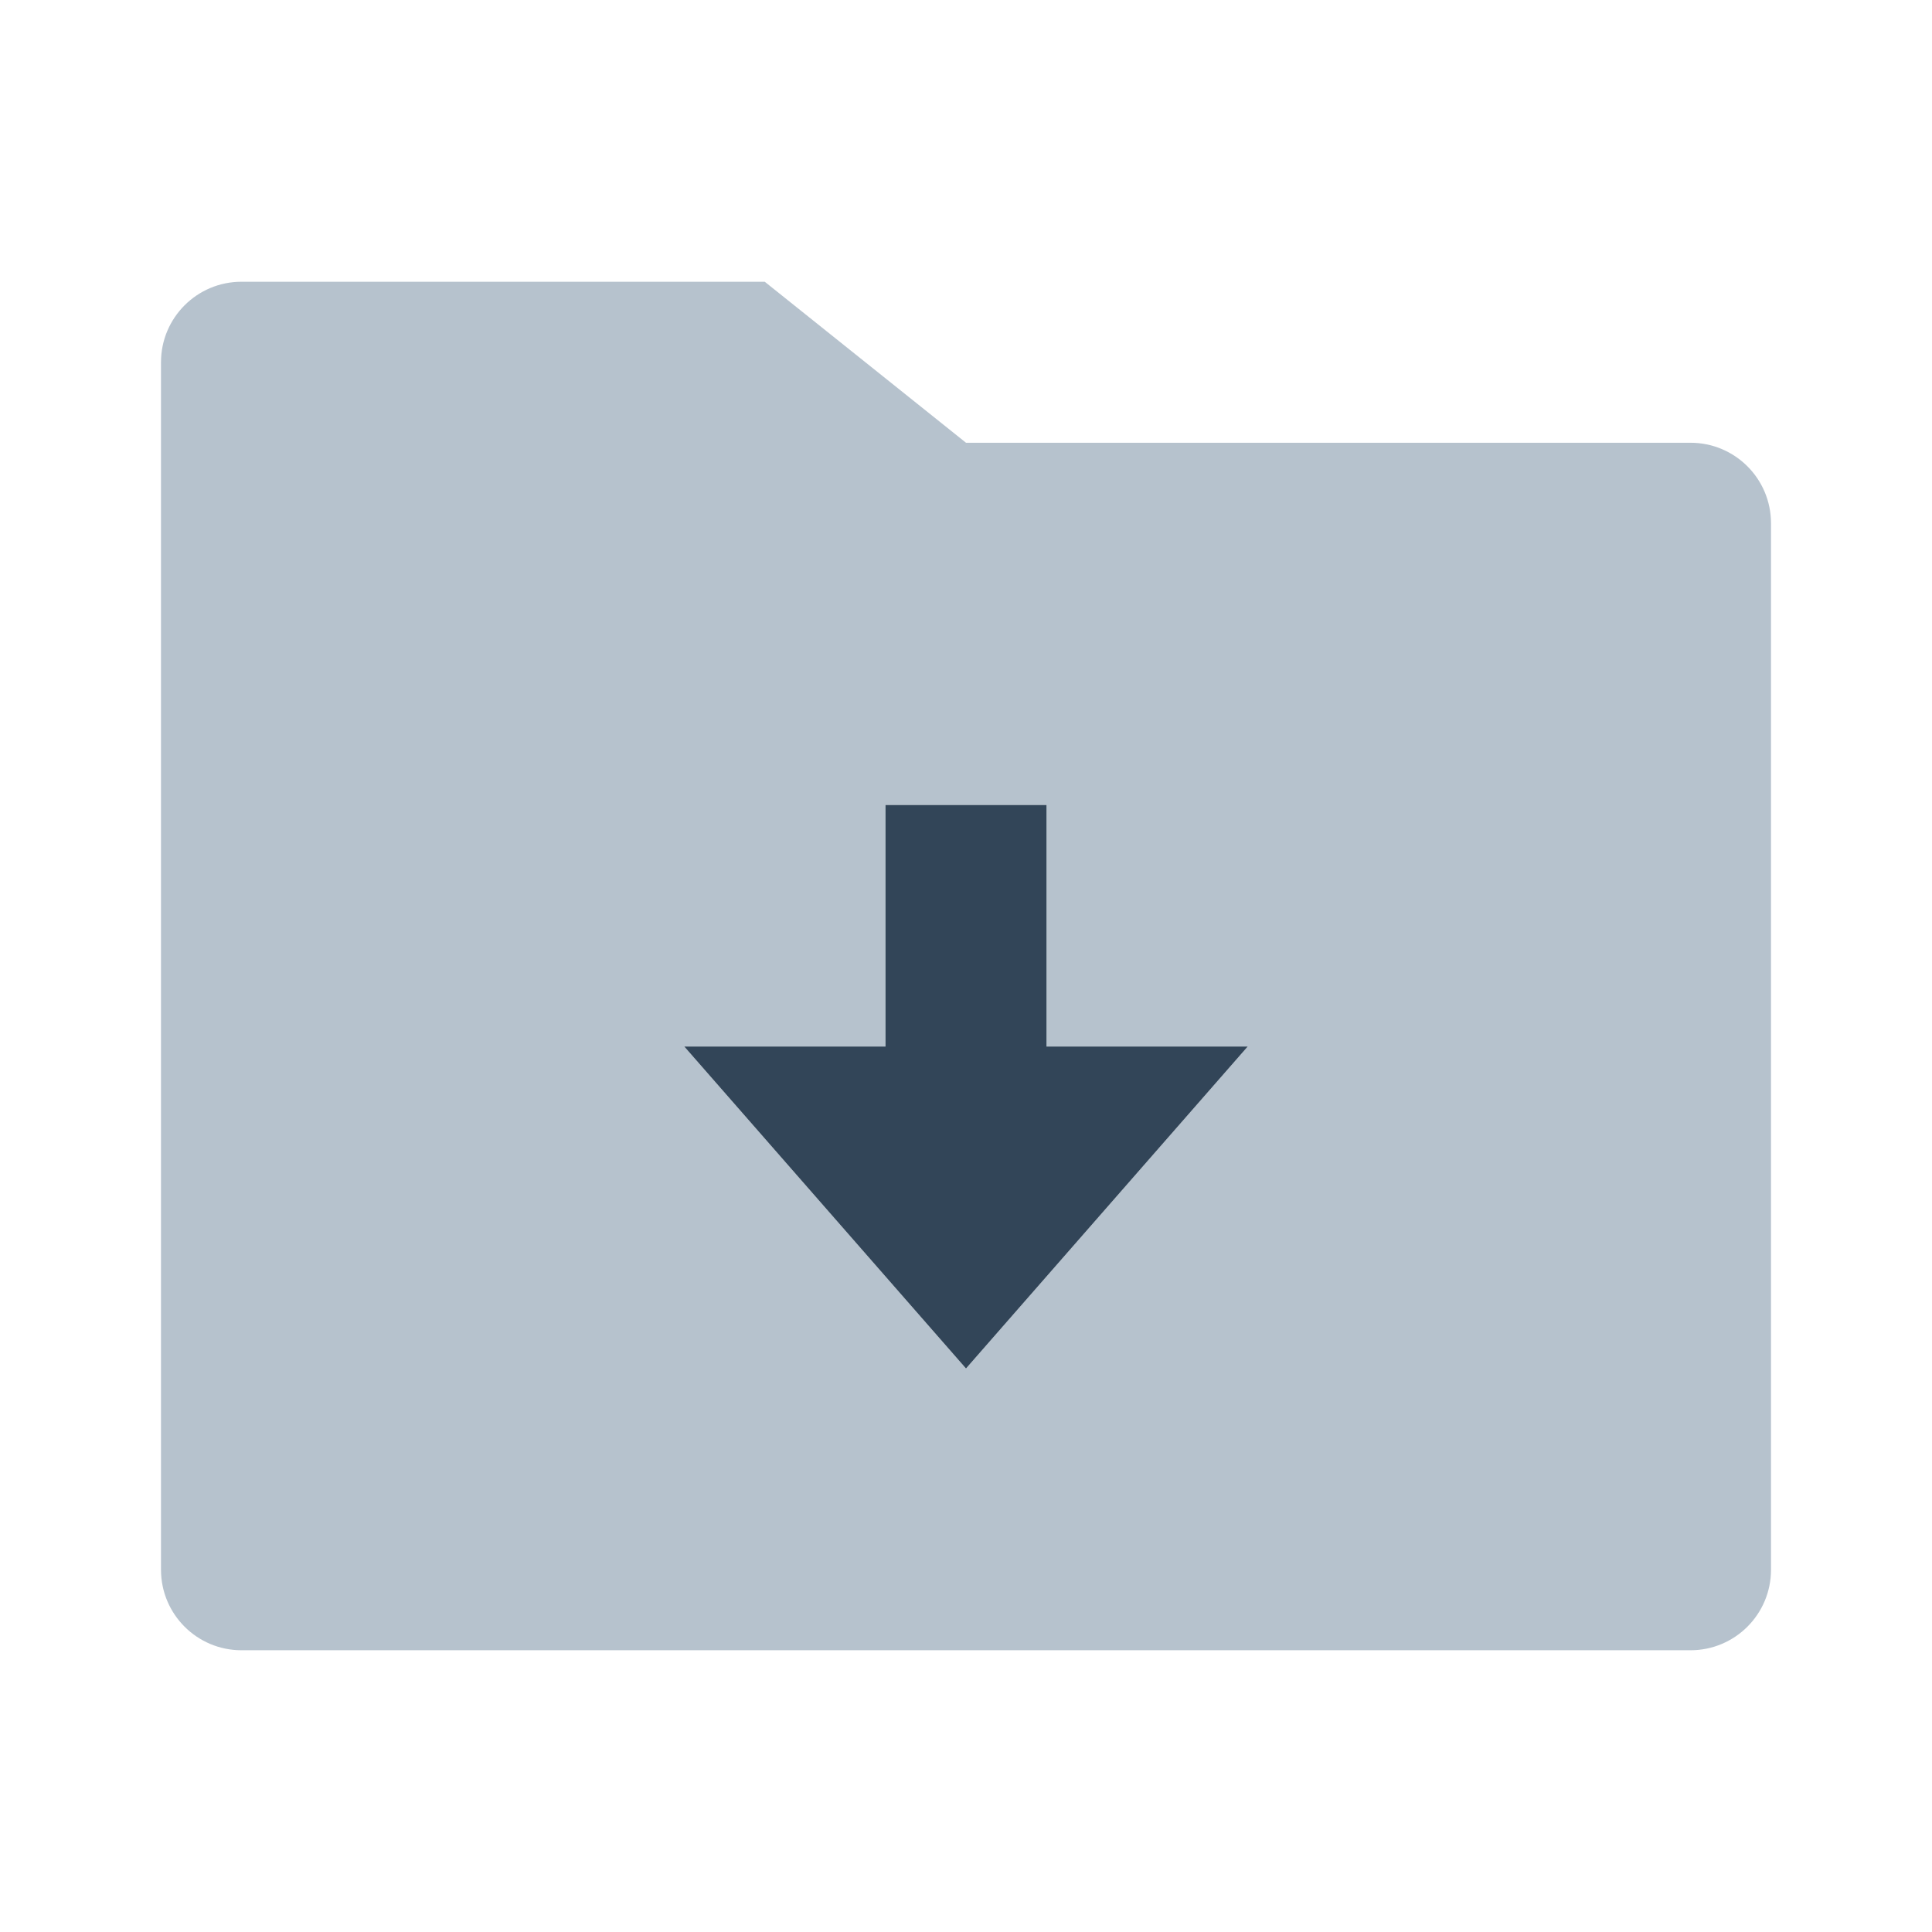 <svg width="48" height="48" viewBox="0 0 48 48" fill="none" xmlns="http://www.w3.org/2000/svg">
<path fill-rule="evenodd" clip-rule="evenodd" d="M6 7C4.895 7 4 7.895 4 9V39C4 40.105 4.895 41 6 41H42C43.105 41 44 40.105 44 39V13C44 11.895 43.105 11 42 11H24L19 7H6ZM22 26V20H26V26H31L24 34L17 26H22Z" fill="#B6C2CD"/>
<path d="M26 20H22V26H17L24 34L31 26H26V20Z" fill="#324558"/>
</svg>
